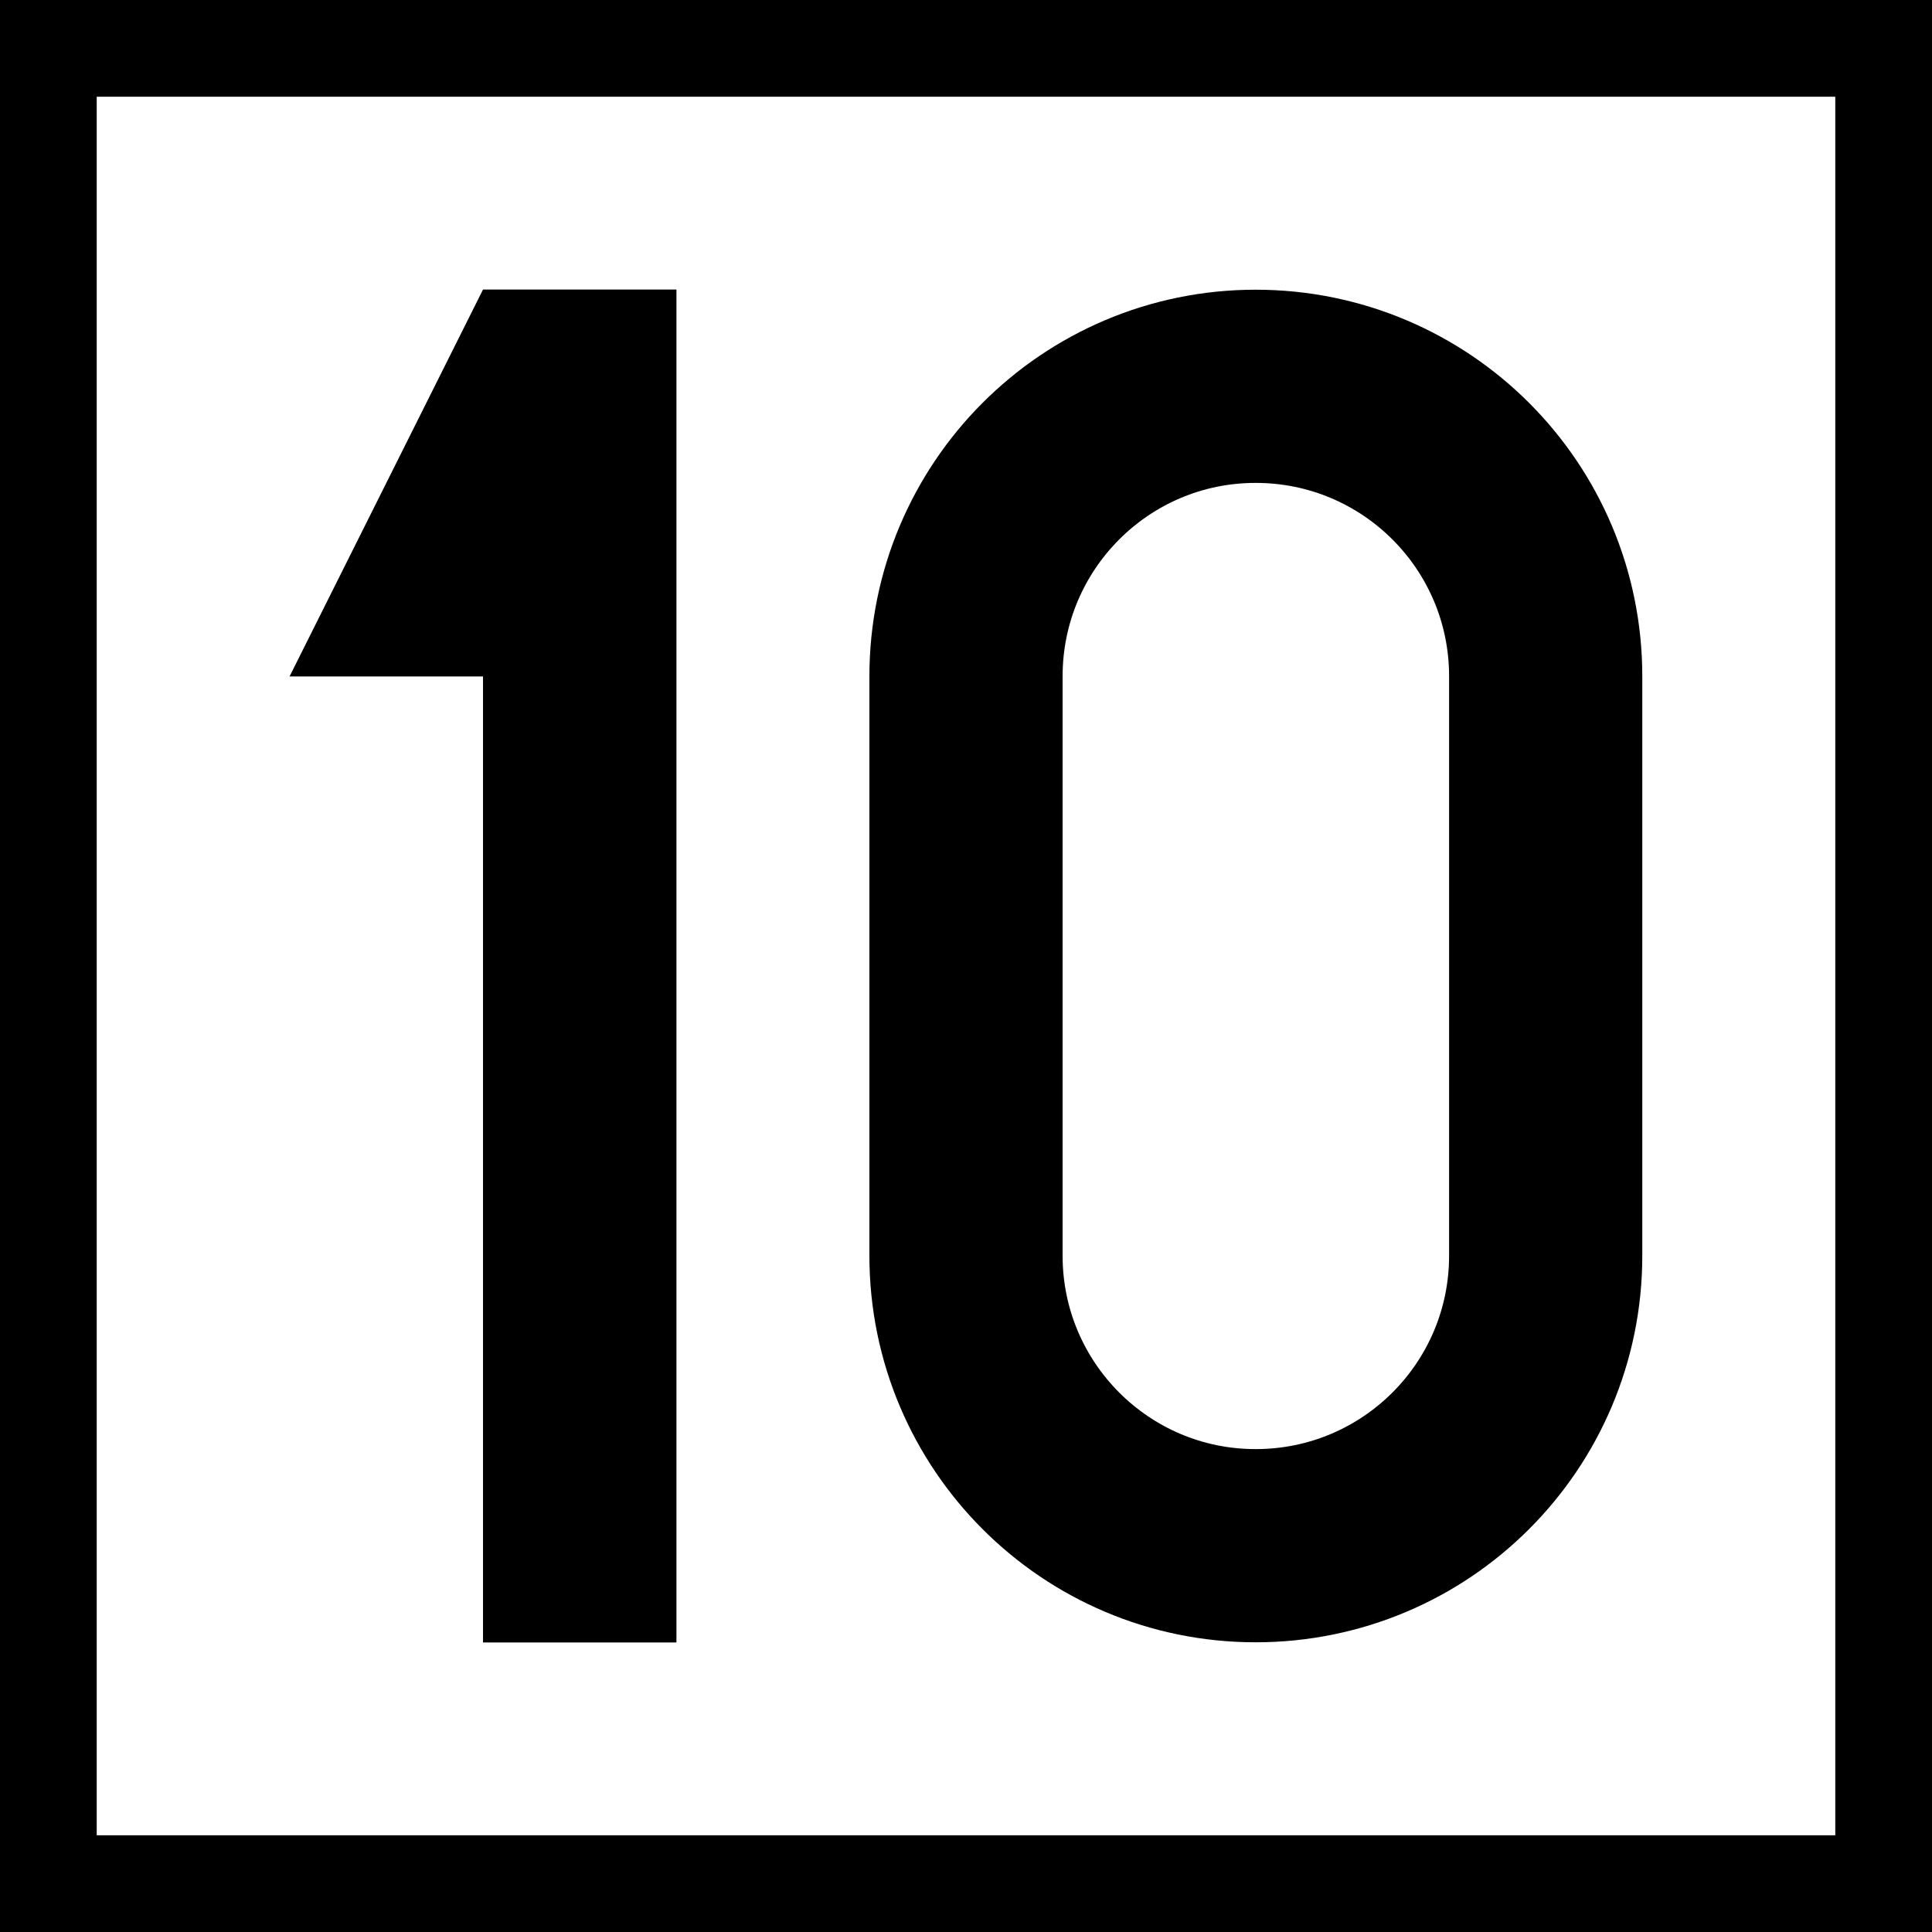<?xml version="1.0" encoding="UTF-8"?>
<svg xmlns="http://www.w3.org/2000/svg" xmlns:xlink="http://www.w3.org/1999/xlink" width="16" height="16" viewBox="0 0 16 16">
<rect x="-1.6" y="-1.6" width="19.2" height="19.2" fill="rgb(0%, 0%, 0%)" fill-opacity="1"/>
<path fill-rule="nonzero" fill="rgb(100%, 100%, 100%)" fill-opacity="1" d="M 0.801 0.801 L 15.199 0.801 L 15.199 15.199 L 0.801 15.199 Z M 0.801 0.801 "/>
<path fill-rule="nonzero" fill="rgb(0%, 0%, 0%)" fill-opacity="1" d="M 4 2.398 L 2.398 5.602 L 4 5.602 L 4 13.602 L 5.602 13.602 L 5.602 2.398 Z M 4 2.398 "/>
<path fill="none" stroke-width="50" stroke-linecap="butt" stroke-linejoin="miter" stroke="rgb(0%, 0%, 0%)" stroke-opacity="1" stroke-miterlimit="4" d="M 600.024 309.951 C 600.024 351.455 566.455 385.024 524.951 385.024 C 483.569 385.024 450 351.455 450 309.951 L 450 160.049 C 450 118.545 483.569 84.976 524.951 84.976 C 566.455 84.976 600.024 118.545 600.024 160.049 Z M 600.024 309.951 " transform="matrix(0.032, 0, 0, 0.032, -6.4, 0.48)"/>
</svg>
